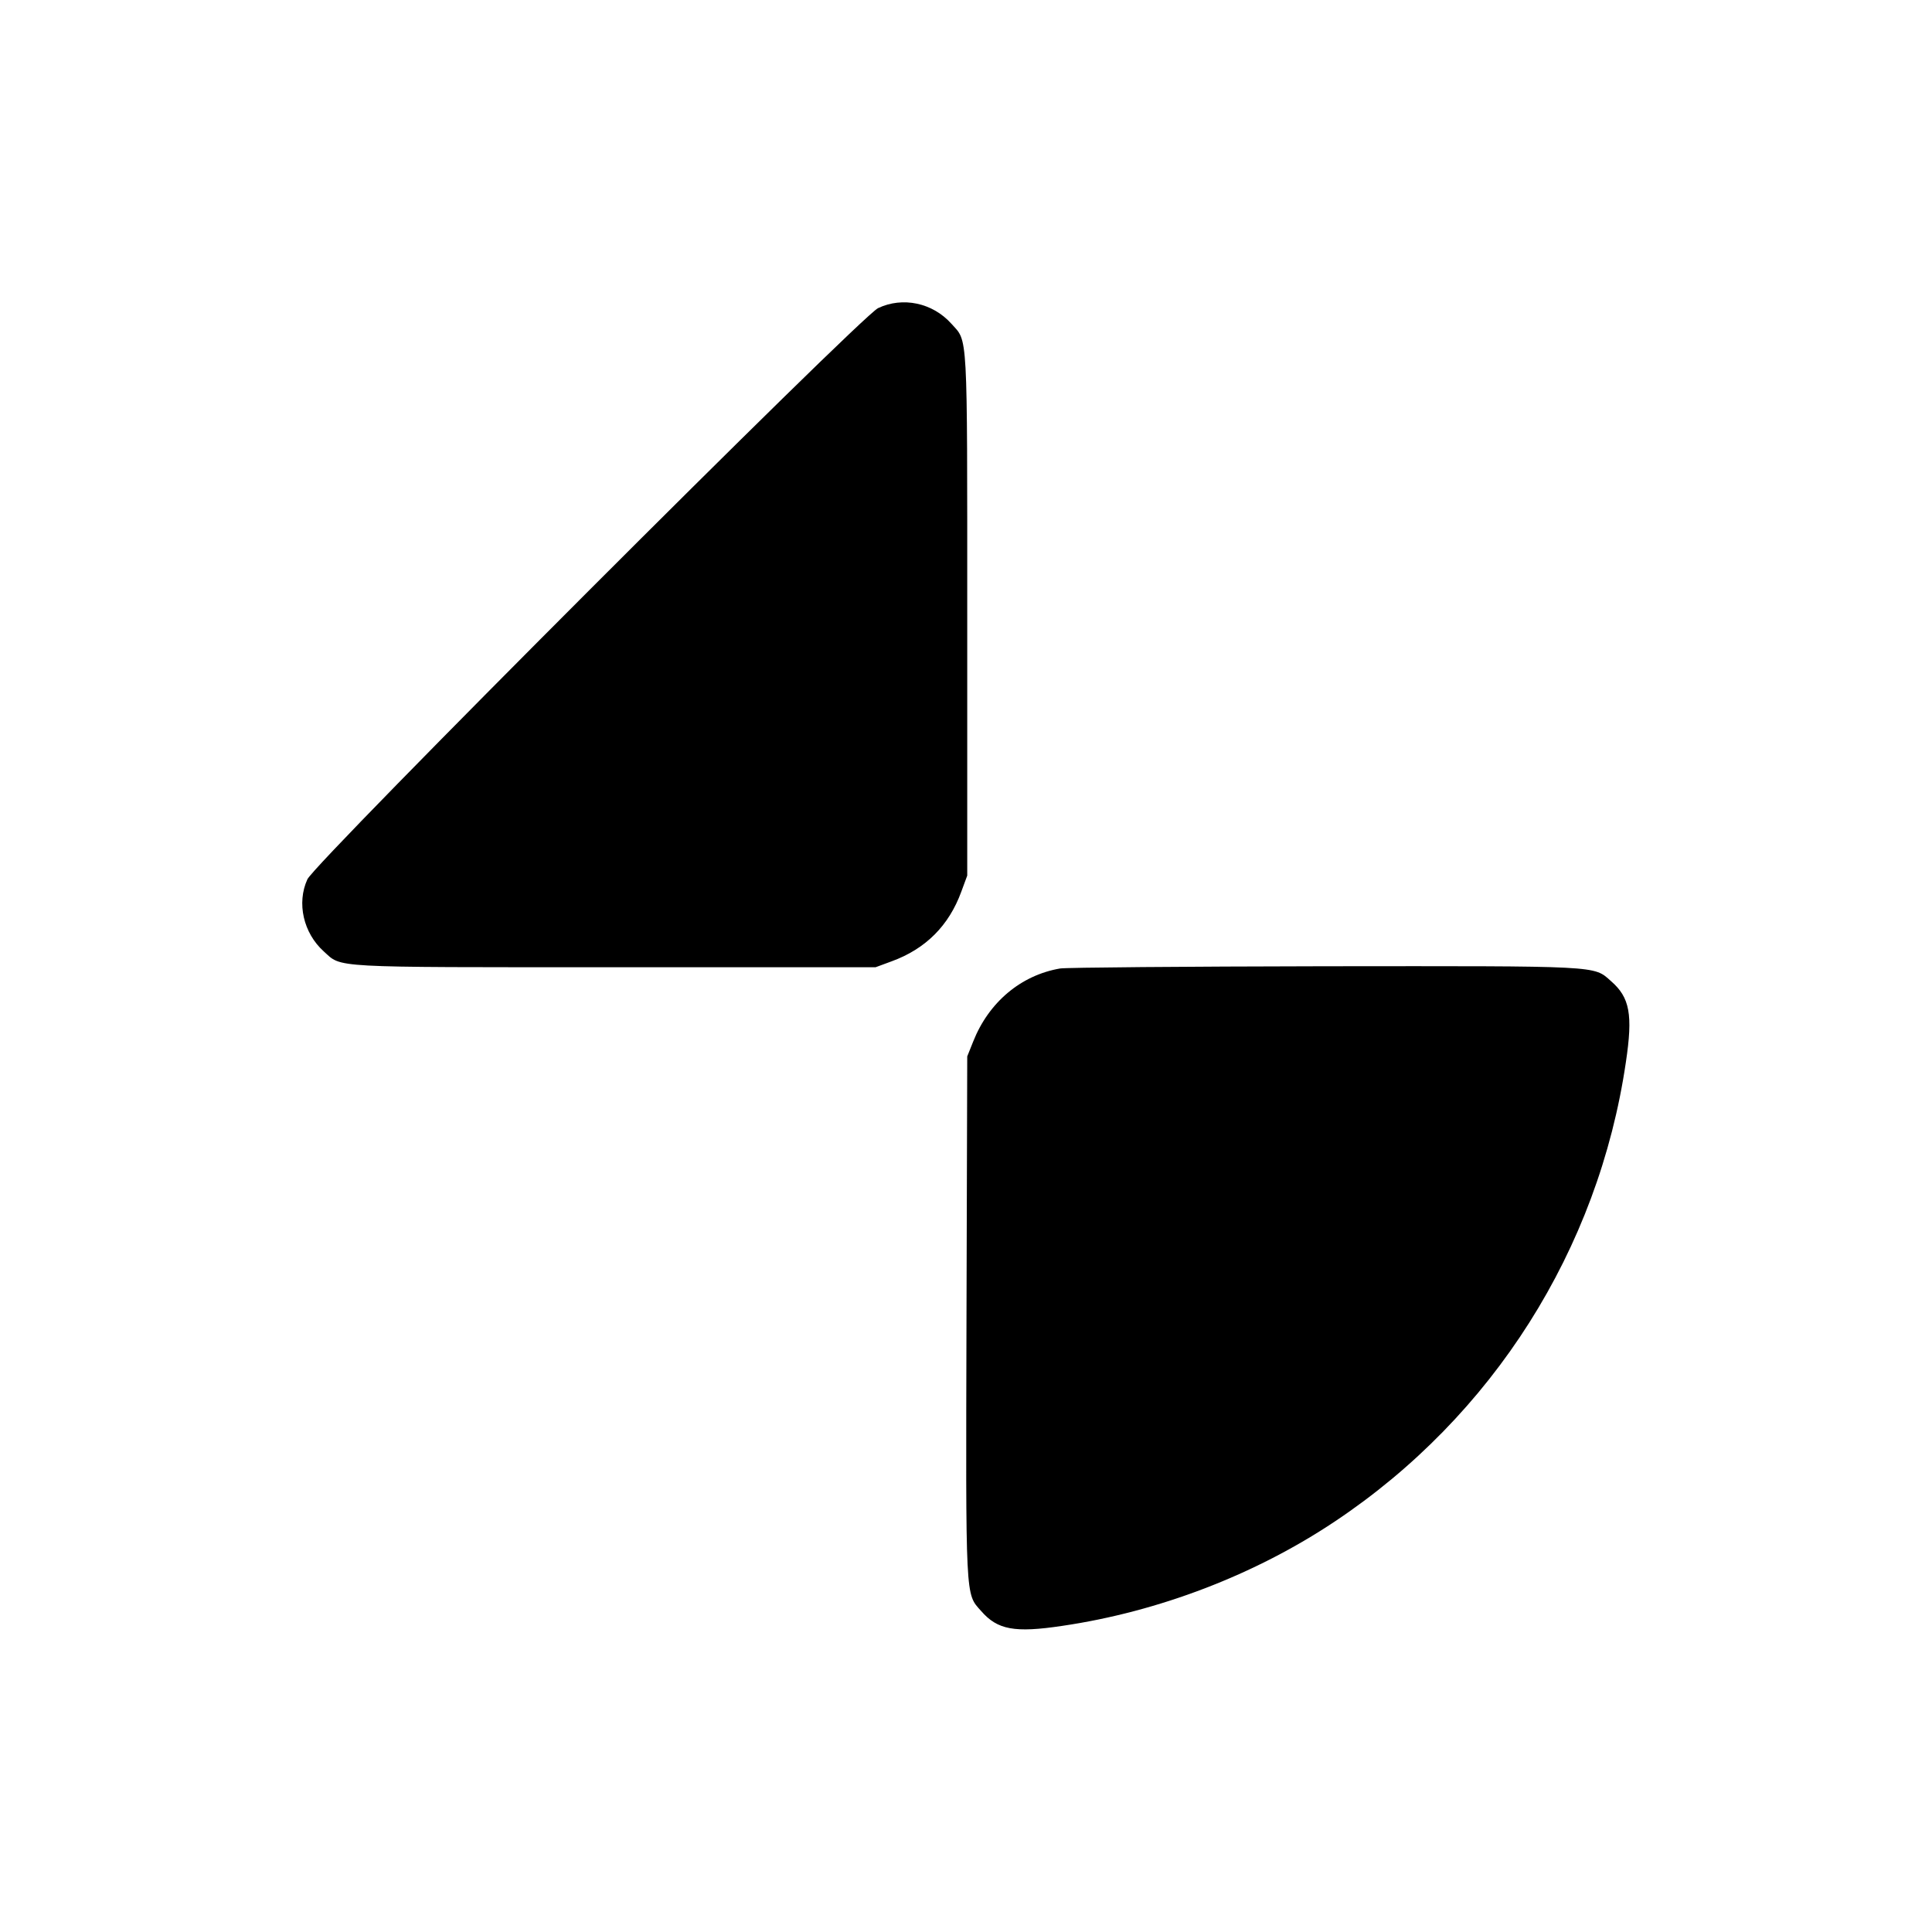 <?xml version="1.0" standalone="no"?>
<!DOCTYPE svg PUBLIC "-//W3C//DTD SVG 20010904//EN"
 "http://www.w3.org/TR/2001/REC-SVG-20010904/DTD/svg10.dtd">
<svg version="1.0" xmlns="http://www.w3.org/2000/svg"
 width="780pt" height="780pt" viewBox="0 0 780 780"
 preserveAspectRatio="xMidYMid meet">
<g transform="translate(0,780) scale(0.1,-0.1)"
fill="#000000" stroke="none">
<path d="M3545 6556 c-71 -34 -2274 -2238 -2304 -2306 -44 -96 -16 -217 66
-291 75 -67 11 -64 1173 -64 l1055 0 65 24 c137 50 231 144 281 281 l24 65 0
1055 c0 1162 3 1098 -64 1173 -76 85 -197 110 -296 63z"/>
<path d="M4280 3890 c-158 -27 -288 -136 -351 -295 l-24 -60 -3 -1049 c-3
-1156 -5 -1118 59 -1190 66 -76 135 -89 328 -60 388 57 778 206 1101 422 637
425 1063 1097 1174 1853 29 193 16 262 -60 328 -71 63 -35 61 -1158 60 -562
-1 -1041 -5 -1066 -9z"/>
</g>
</svg>
